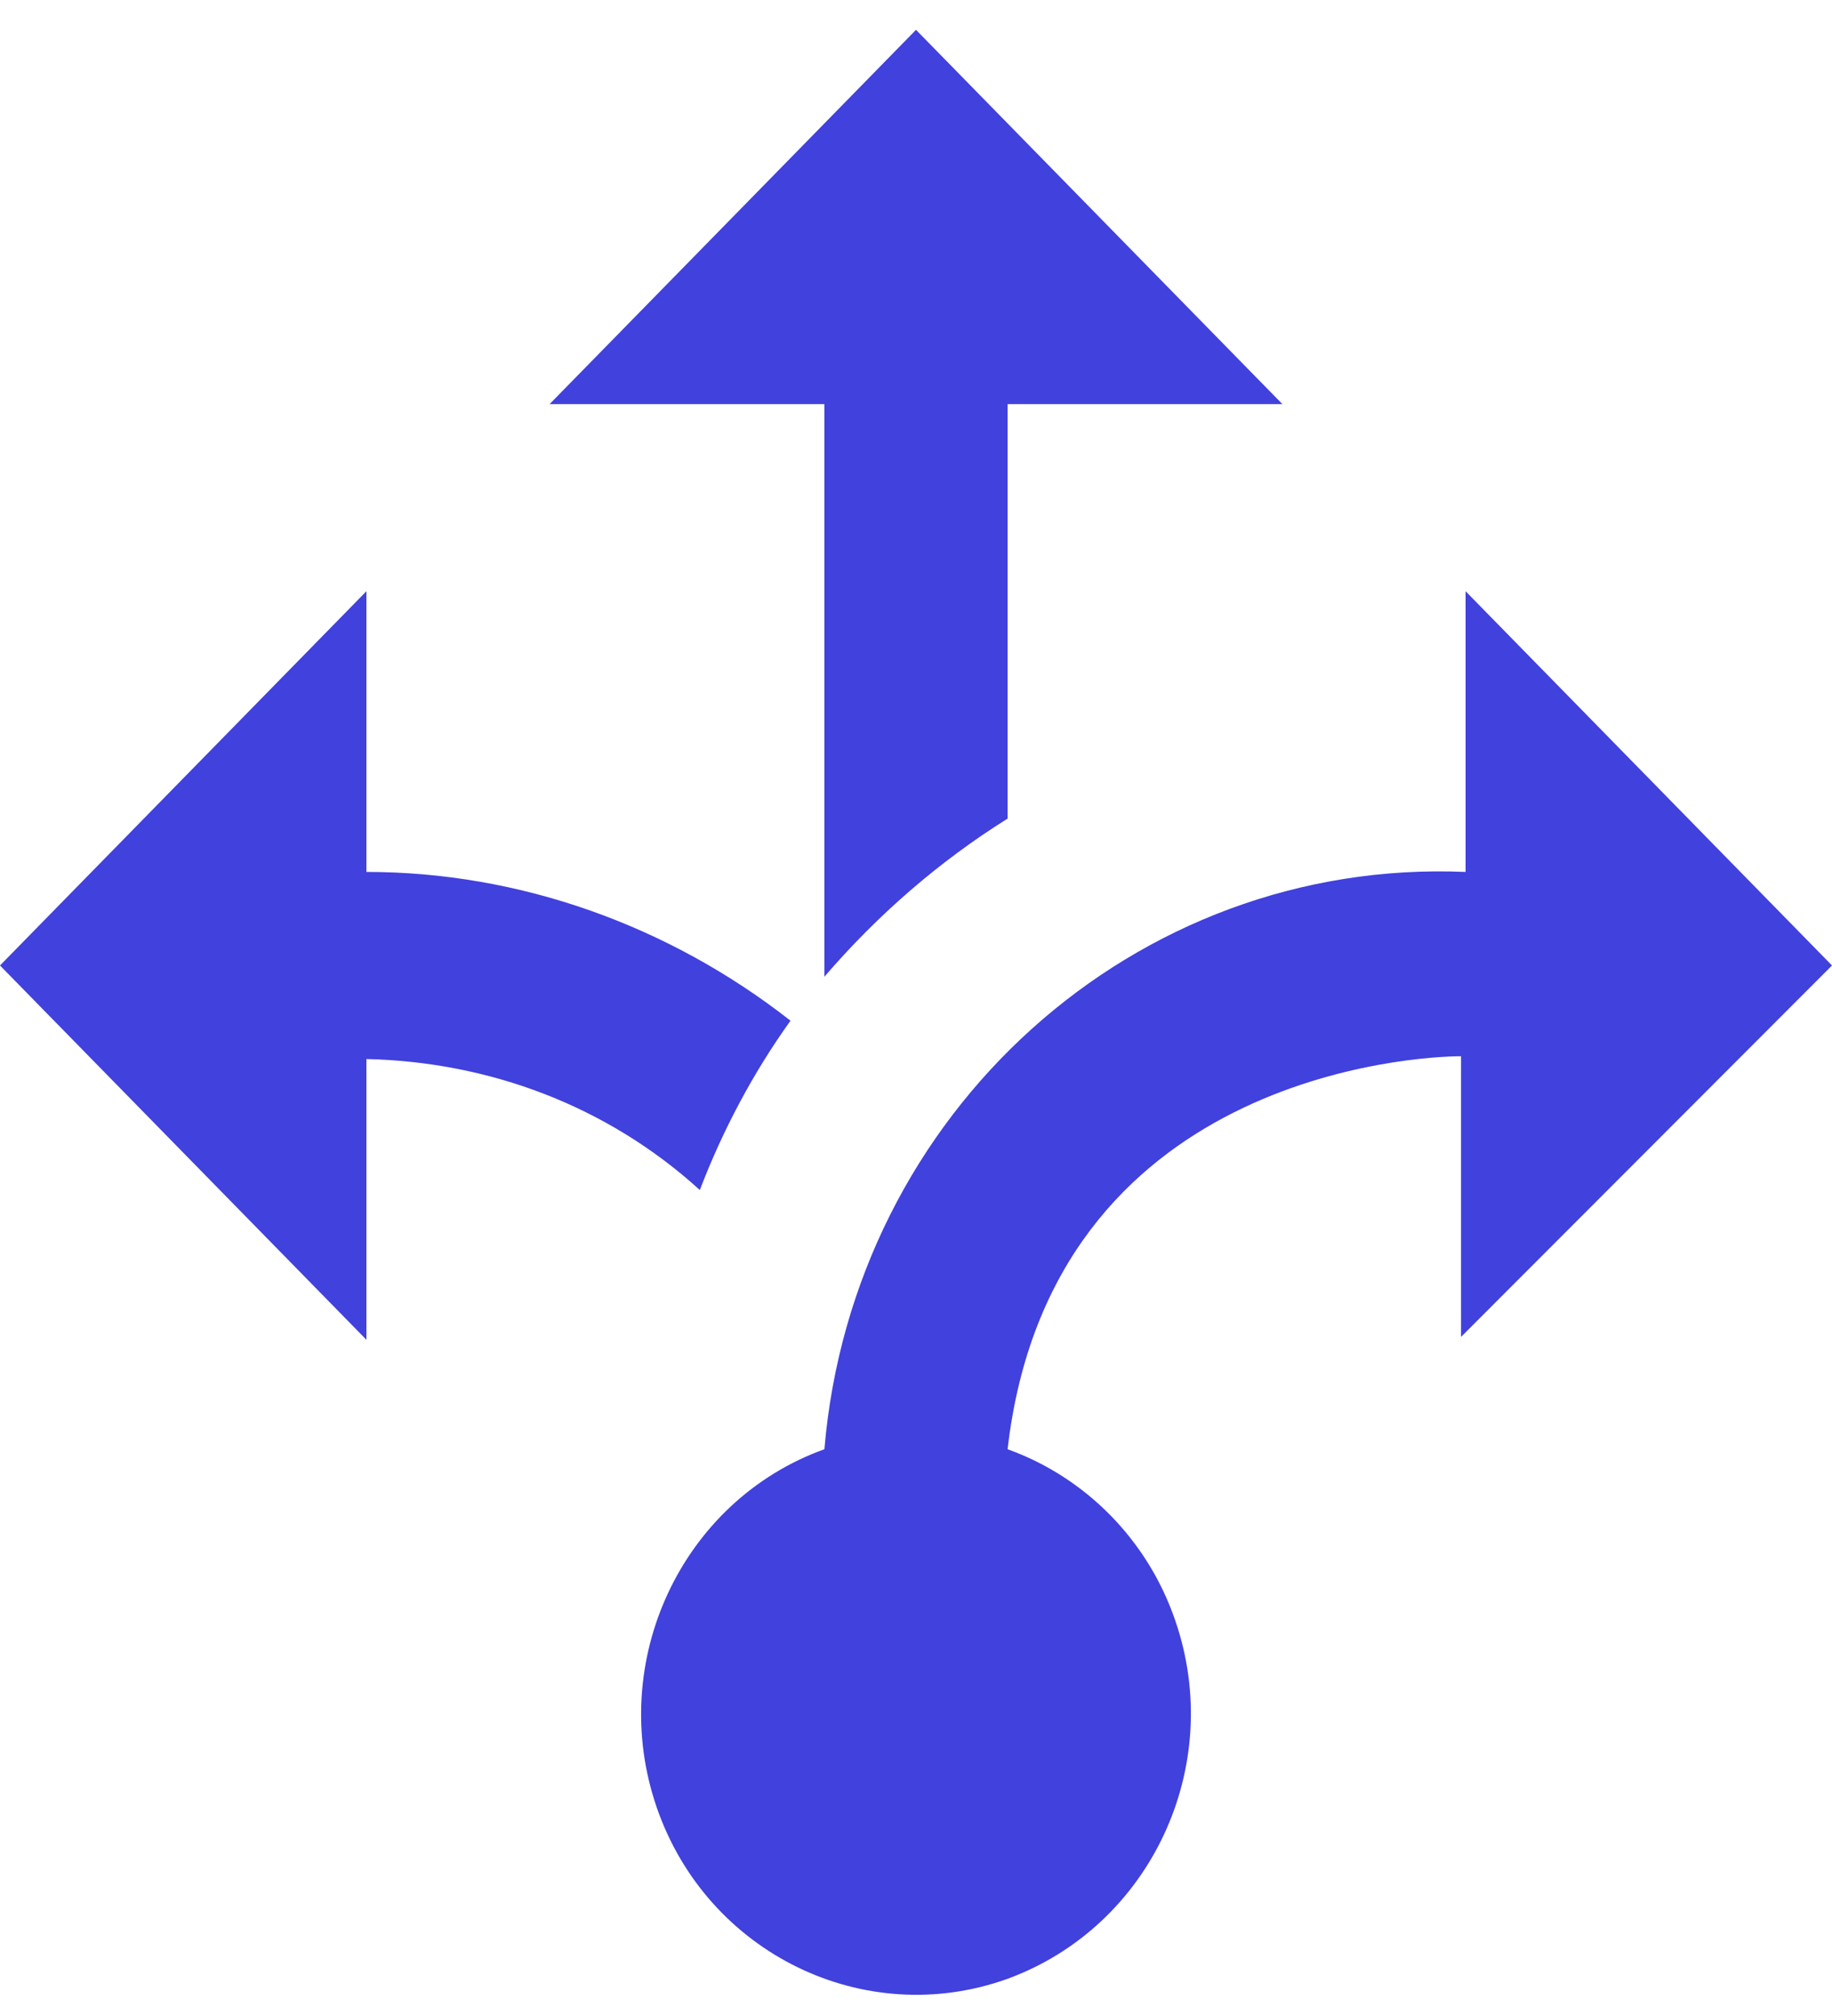 <svg width="40" height="44" viewBox="0 0 40 44" fill="none" xmlns="http://www.w3.org/2000/svg">
<path d="M18 8.82H12L20 0.651L28 8.82H22V17.866C20.5 18.805 19.16 19.969 18 21.317V8.82ZM40 21.072L32 12.904V19.03C24.78 18.724 18.62 24.278 18 31.63C14.88 32.753 13.24 36.265 14.34 39.451C15.44 42.637 18.88 44.311 22 43.188C25.12 42.044 26.76 38.553 25.66 35.367C25.06 33.611 23.7 32.242 22 31.63C22.94 23.461 30.94 23.053 31.9 23.053V29.179L40 21.072ZM17.26 22.277C14.6 20.194 11.34 19.03 8 19.03V12.904L0 21.072L8 29.241V23.114C10.68 23.175 13.26 24.135 15.28 25.973C15.78 24.666 16.44 23.421 17.26 22.277Z" fill="#4141DD"/>
</svg>
